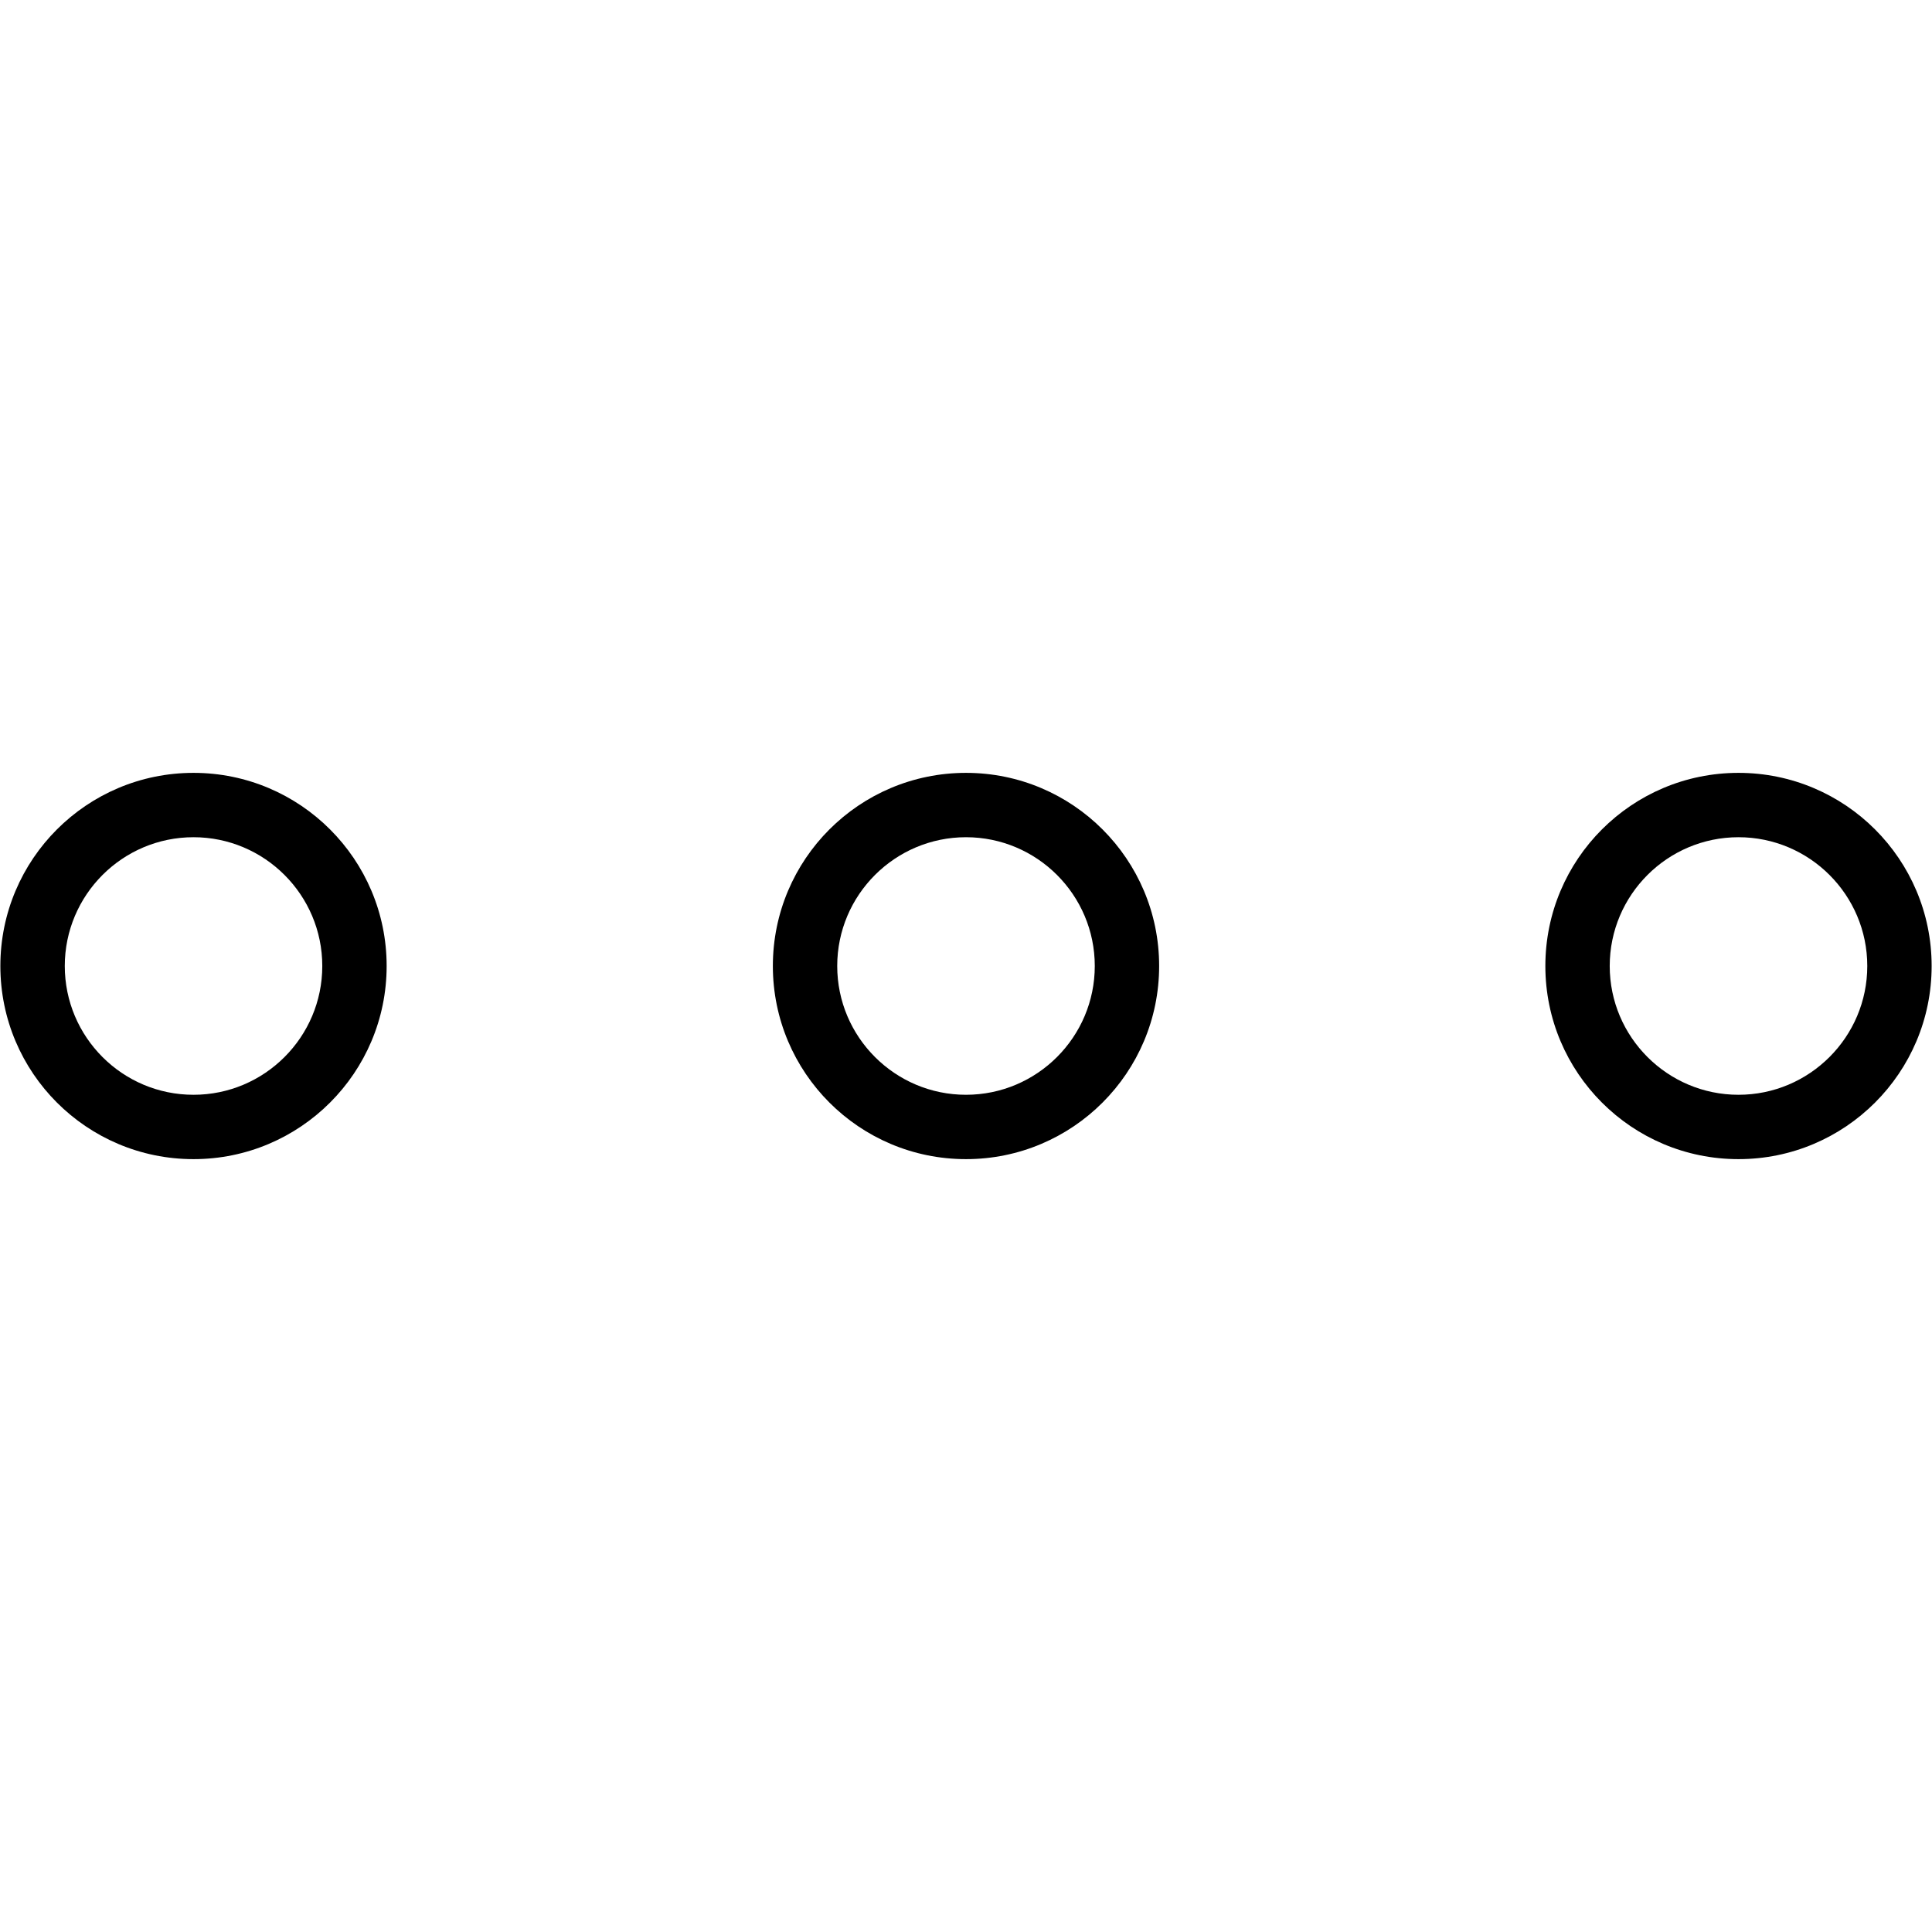 <?xml version="1.0" encoding="utf-8"?>
<!-- Generated by IcoMoon.io -->
<!DOCTYPE svg PUBLIC "-//W3C//DTD SVG 1.1//EN" "http://www.w3.org/Graphics/SVG/1.1/DTD/svg11.dtd">
<svg version="1.1" xmlns="http://www.w3.org/2000/svg" xmlns:xlink="http://www.w3.org/1999/xlink" width="32" height="32" viewBox="0 0 32 32">
<path fill="rgb(0, 0, 0)" d="M3.205 12.801c-1.767 0-3.199 1.432-3.199 3.199s1.432 3.199 3.199 3.199c1.766 0 3.199-1.432 3.199-3.199s-1.433-3.199-3.199-3.199zM3.205 18.133c-1.177 0-2.132-0.956-2.132-2.133s0.956-2.133 2.132-2.133c1.176 0 2.133 0.956 2.133 2.133s-0.957 2.133-2.132 2.133zM28.795 12.801c-1.767 0-3.199 1.432-3.199 3.199s1.432 3.199 3.199 3.199c1.766 0 3.199-1.432 3.199-3.199s-1.433-3.199-3.199-3.199zM28.795 18.133c-1.176 0-2.133-0.956-2.133-2.133s0.957-2.133 2.133-2.133 2.133 0.956 2.133 2.133c0 1.176-0.957 2.133-2.133 2.133zM16 12.801c-1.767 0-3.199 1.432-3.199 3.199s1.432 3.199 3.199 3.199c1.766 0 3.199-1.432 3.199-3.199s-1.433-3.199-3.199-3.199zM16 18.133c-1.176 0-2.133-0.956-2.133-2.133s0.957-2.133 2.133-2.133 2.133 0.956 2.133 2.133c0 1.176-0.957 2.133-2.133 2.133z"></path>
</svg>
